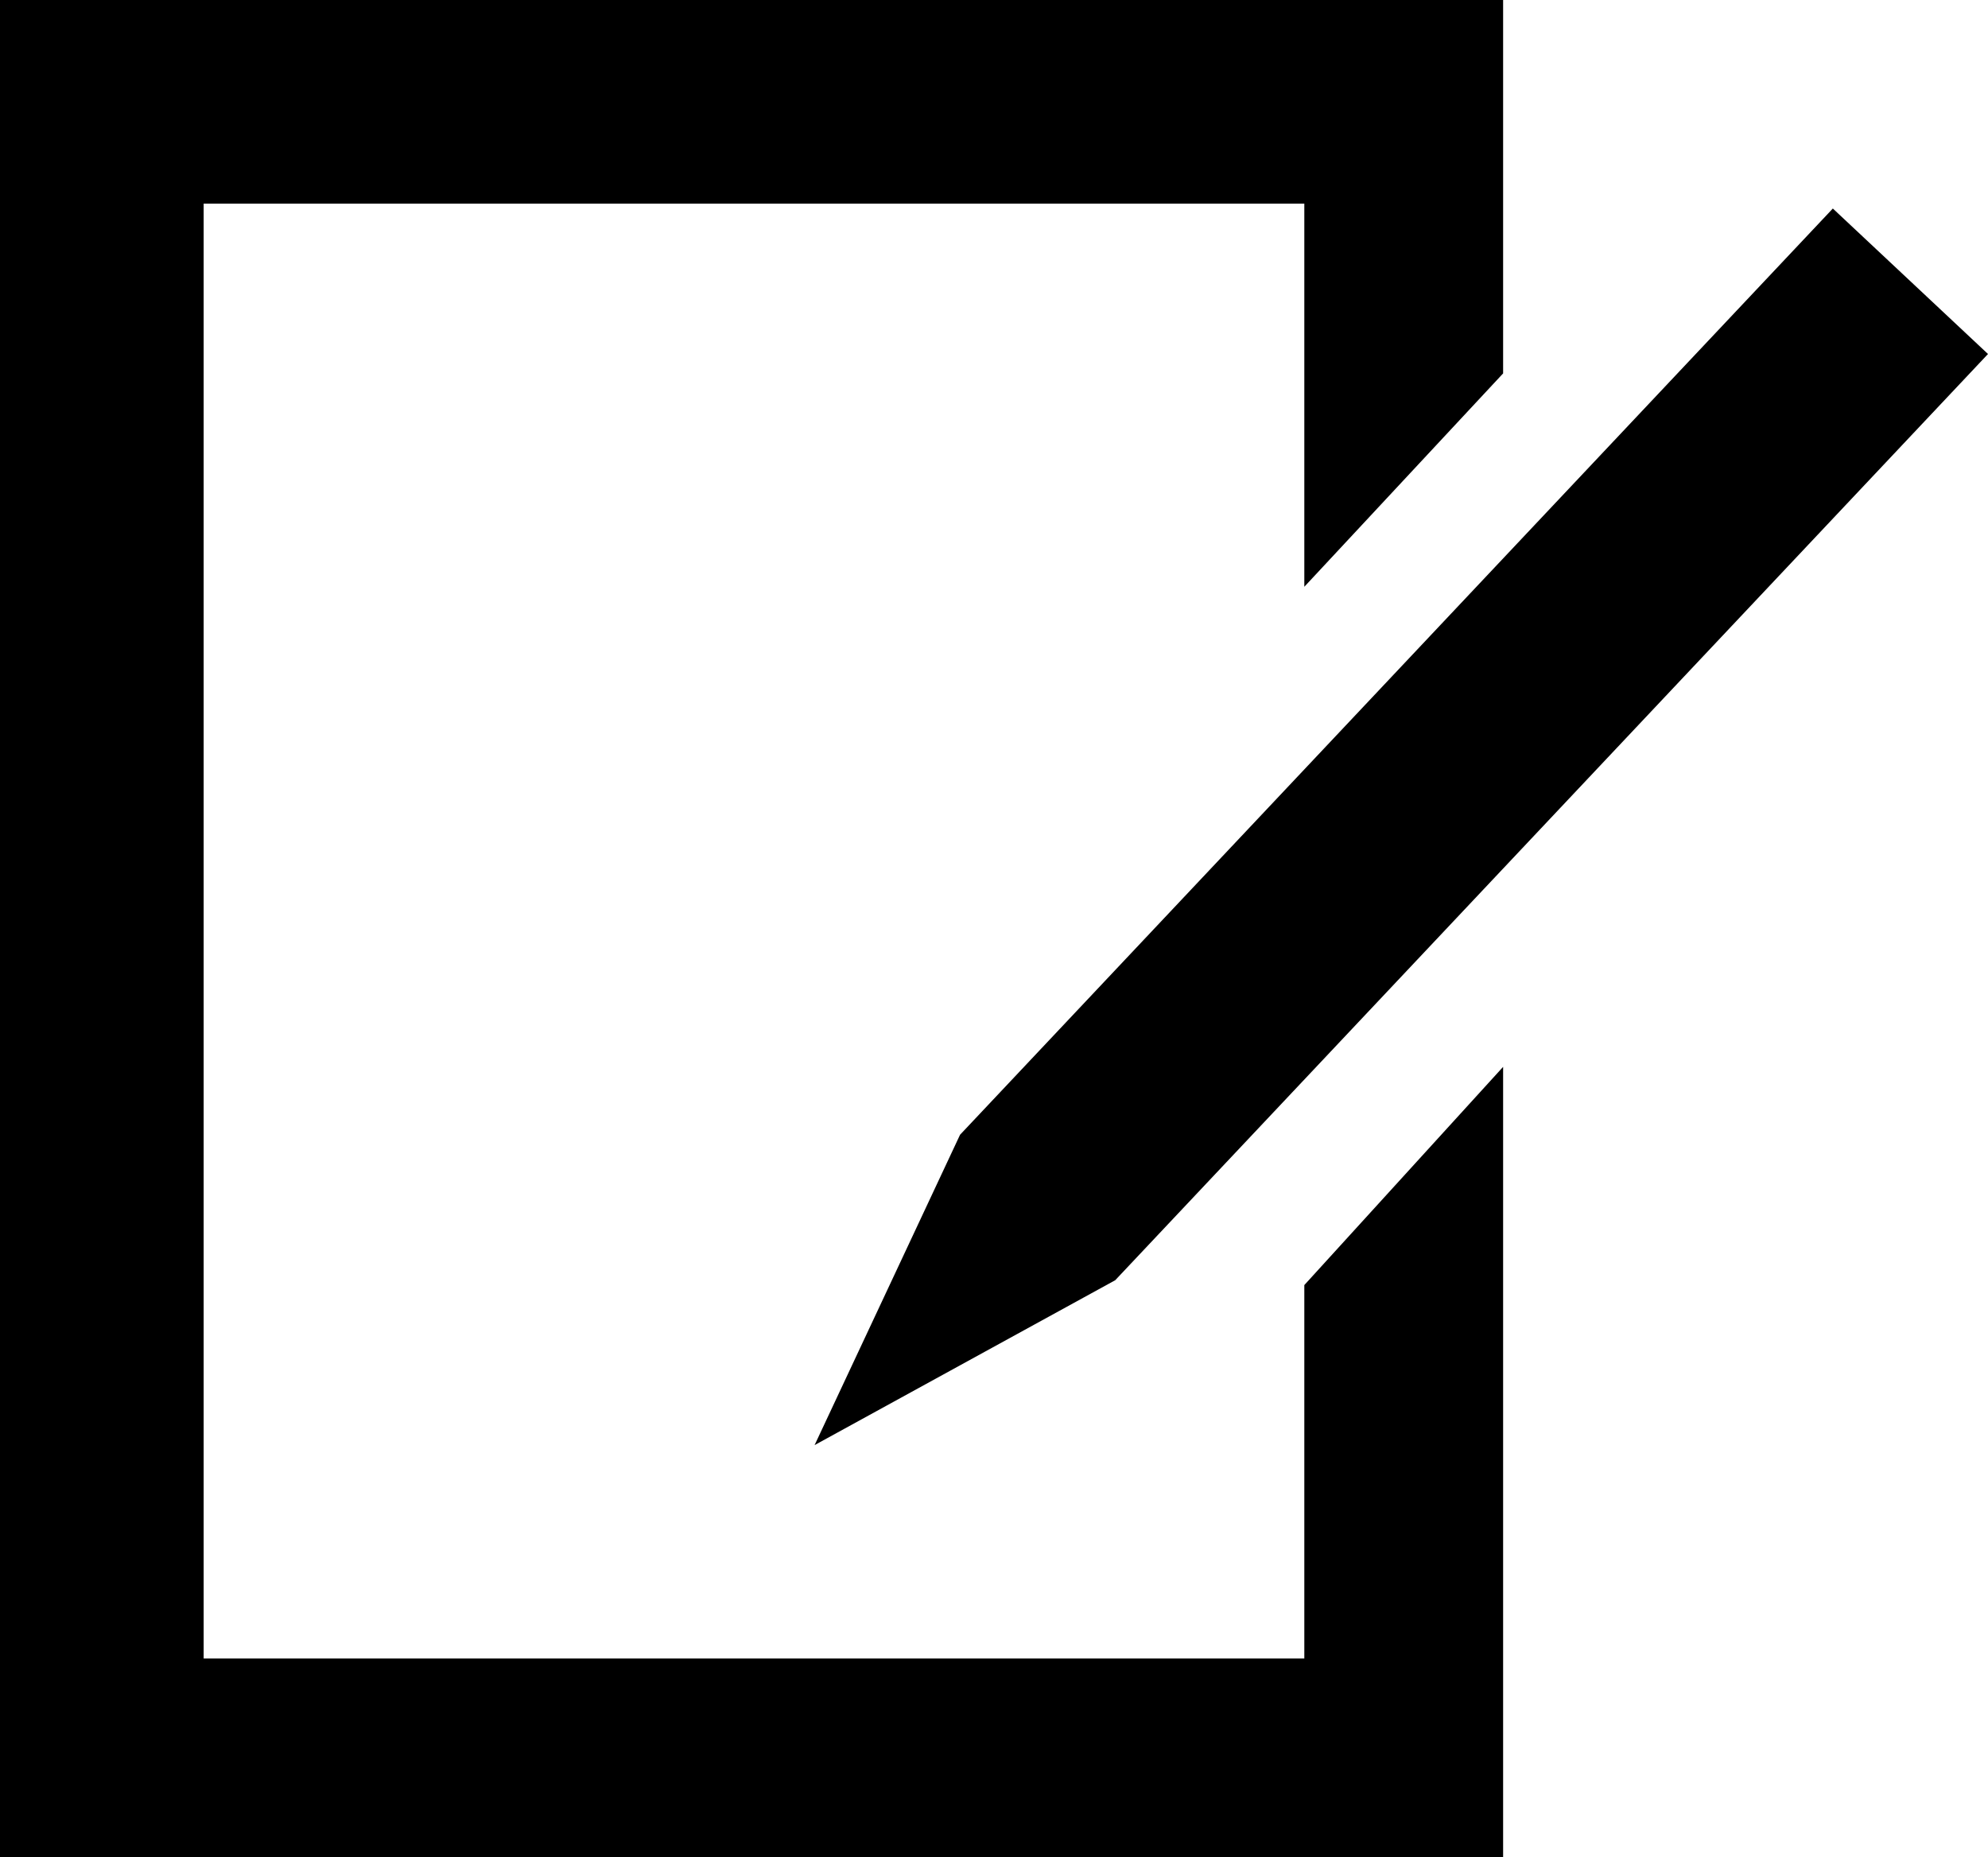 <?xml version="1.0" encoding="utf-8"?>
<!-- Generator: Adobe Illustrator 18.1.1, SVG Export Plug-In . SVG Version: 6.00 Build 0)  -->
<svg version="1.1" id="Layer_1" xmlns="http://www.w3.org/2000/svg" xmlns:xlink="http://www.w3.org/1999/xlink" x="0px" y="0px"
	 viewBox="0 0 41 38.3" enable-background="new 0 0 41 38.3" xml:space="preserve">
<g>
	<polygon points="26.9,26.5 26.9,34.2 4.2,34.2 4.2,4.2 26.9,4.2 26.9,12.1 31,7.7 31,0 0,0 0,38.3 31,38.3 31,22 	"/>
	<g>
		<polygon points="23,26.4 16.8,29.8 19.8,23.4 37.8,4.3 41,7.3 		"/>
	</g>
</g>
<g>
</g>
<g>
</g>
<g>
</g>
<g>
</g>
<g>
</g>
<g>
</g>
<g>
</g>
<g>
</g>
<g>
</g>
<g>
</g>
<g>
</g>
<g>
</g>
<g>
</g>
<g>
</g>
<g>
</g>
</svg>

